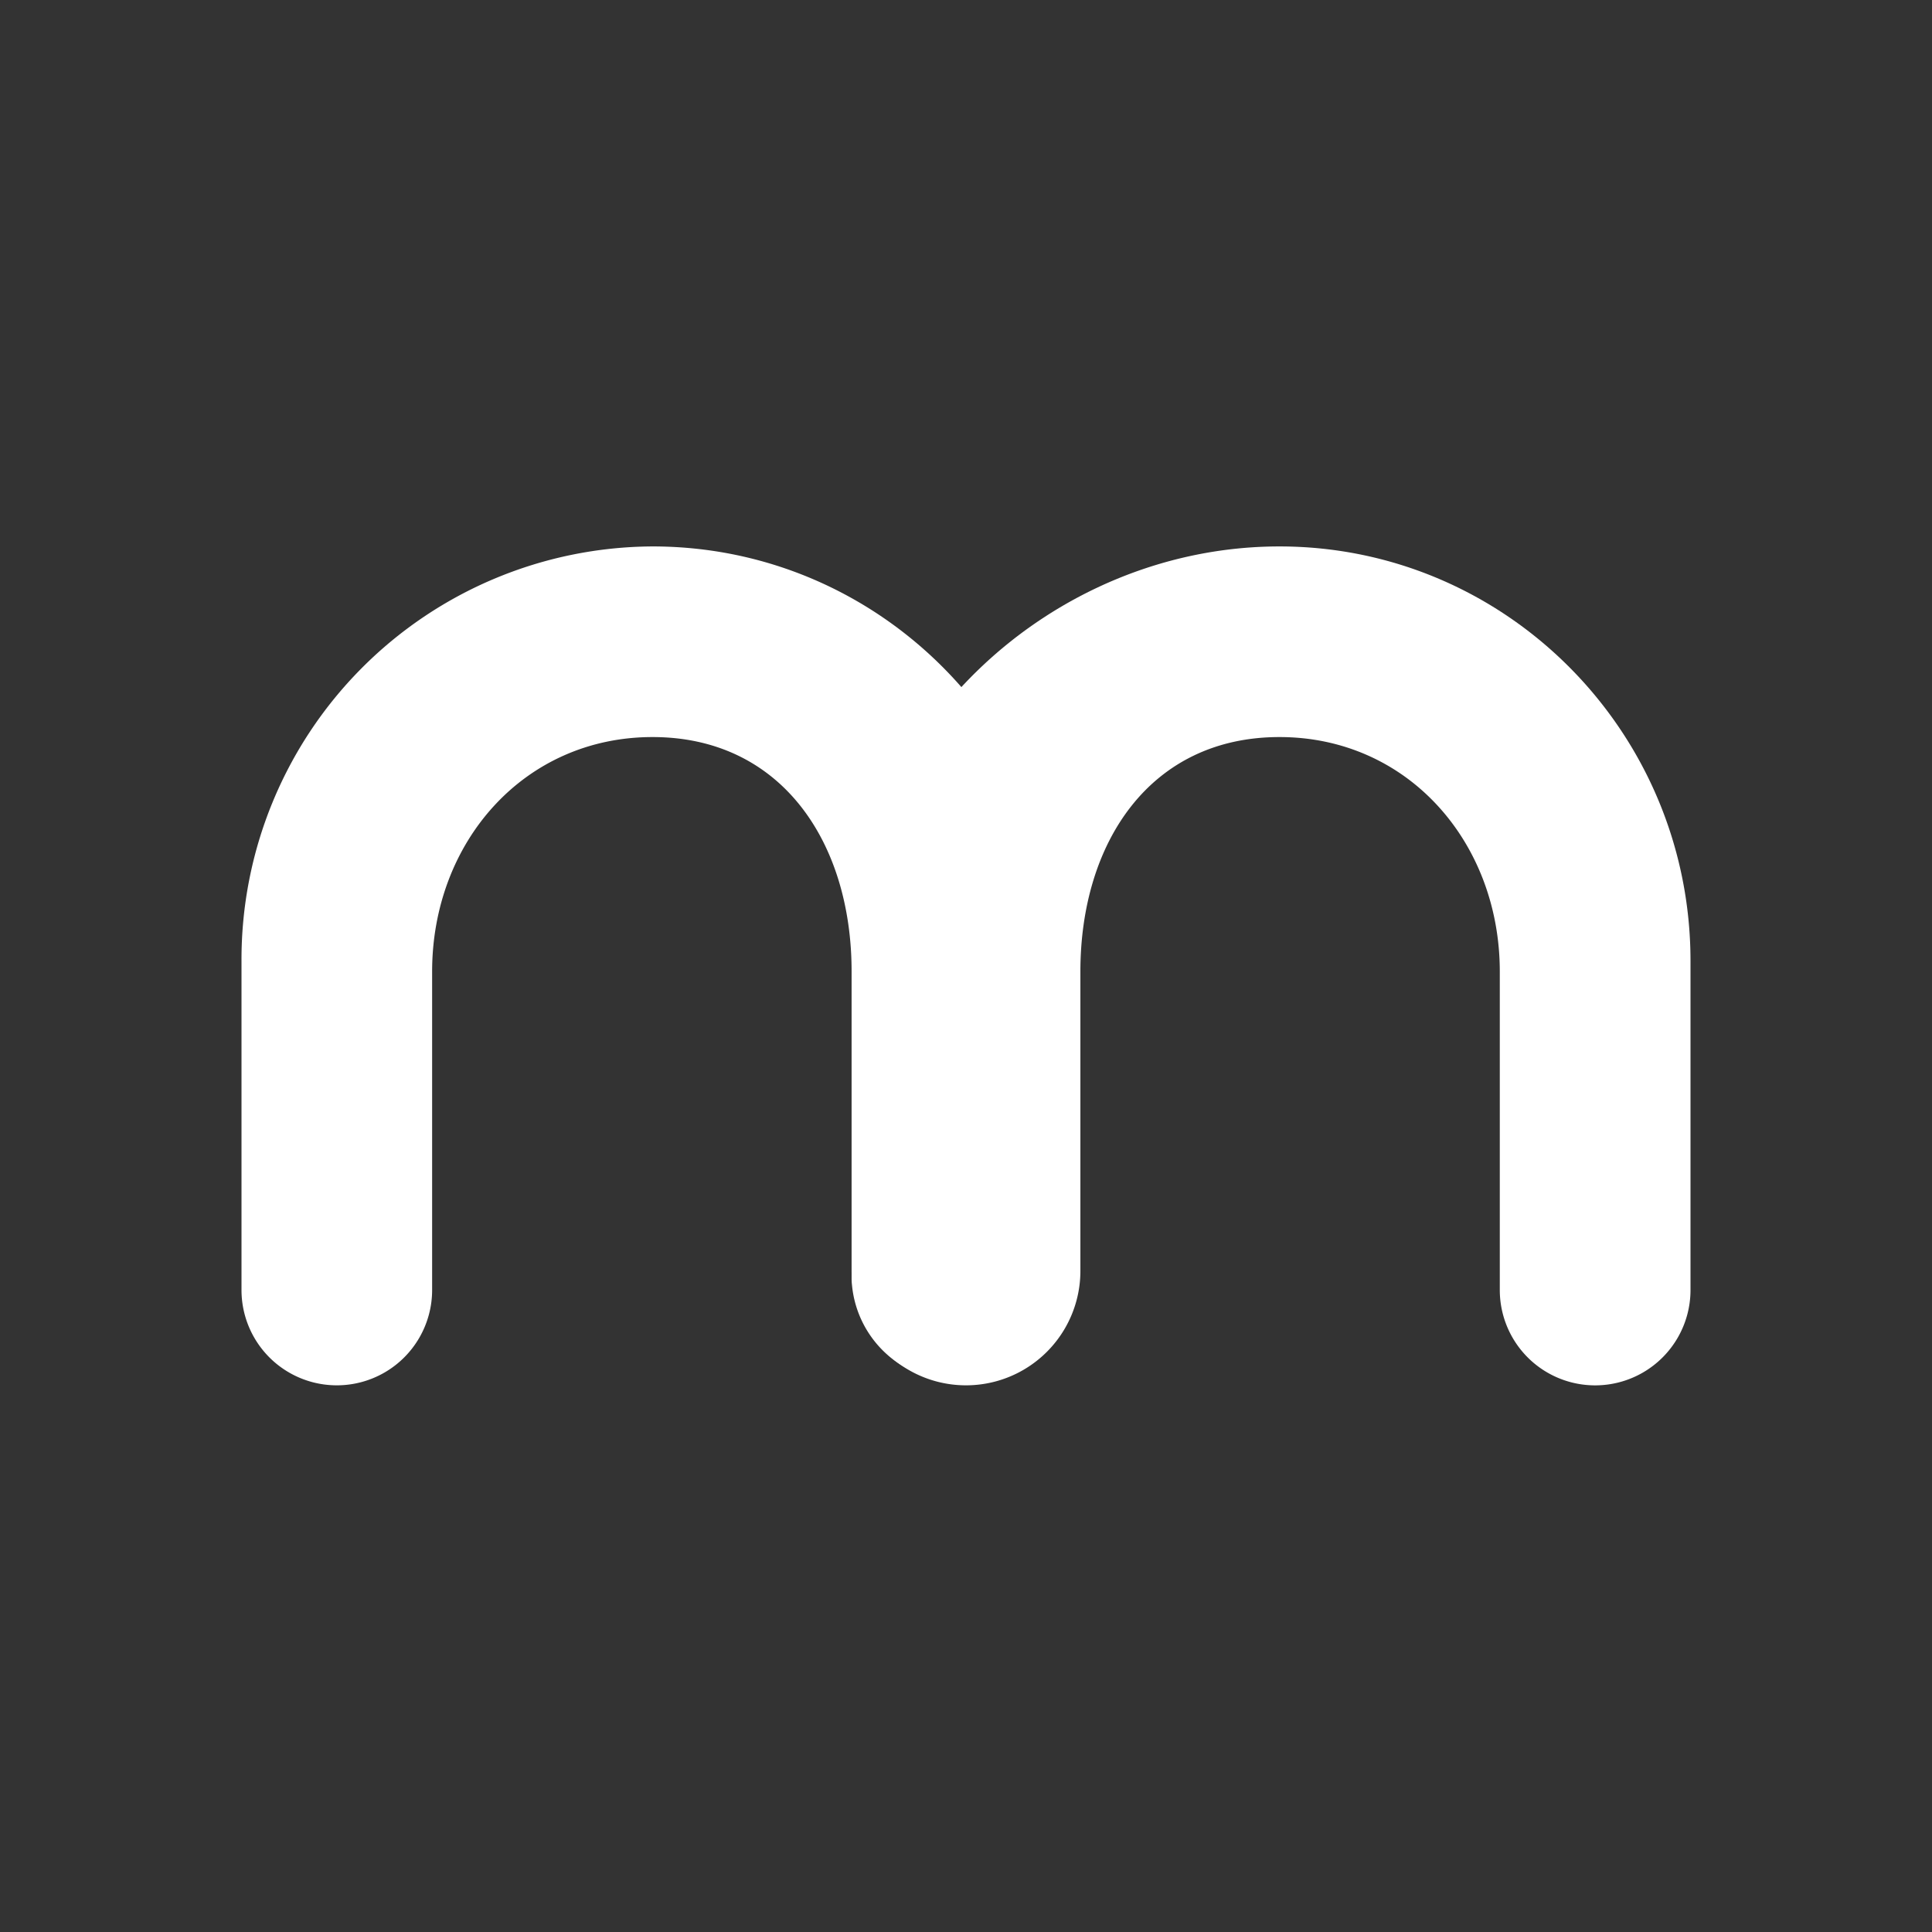 <svg xmlns="http://www.w3.org/2000/svg" width="24" height="24" fill="none" viewBox="0 0 24 24">
    <rect x="0" y="0" width="24" height="24" fill="#333333" stroke="none"/>
    <path fill="#fff" d="M8.106 6.788A5.13 5.13 0 0 0 3 11.937v4.088a1.184 1.184 0 1 0 2.368 0V12.07c0-1.61 1.142-2.914 2.738-2.914 1.601 0 2.473 1.308 2.473 2.914v3.822a1.32 1.32 0 0 0 2.638 0v-3.955c0-2.842-2.287-5.149-5.11-5.149"/>
    <path fill="#fff" d="M15.894 6.788c-2.824 0-5.315 2.307-5.315 5.149v3.851a1.42 1.42 0 1 0 2.842 0V12.07c0-1.61.872-2.914 2.473-2.914 1.596 0 2.737 1.308 2.737 2.914v3.955a1.184 1.184 0 0 0 2.369 0v-4.088c0-2.842-2.288-5.149-5.106-5.149"/>
</svg>
